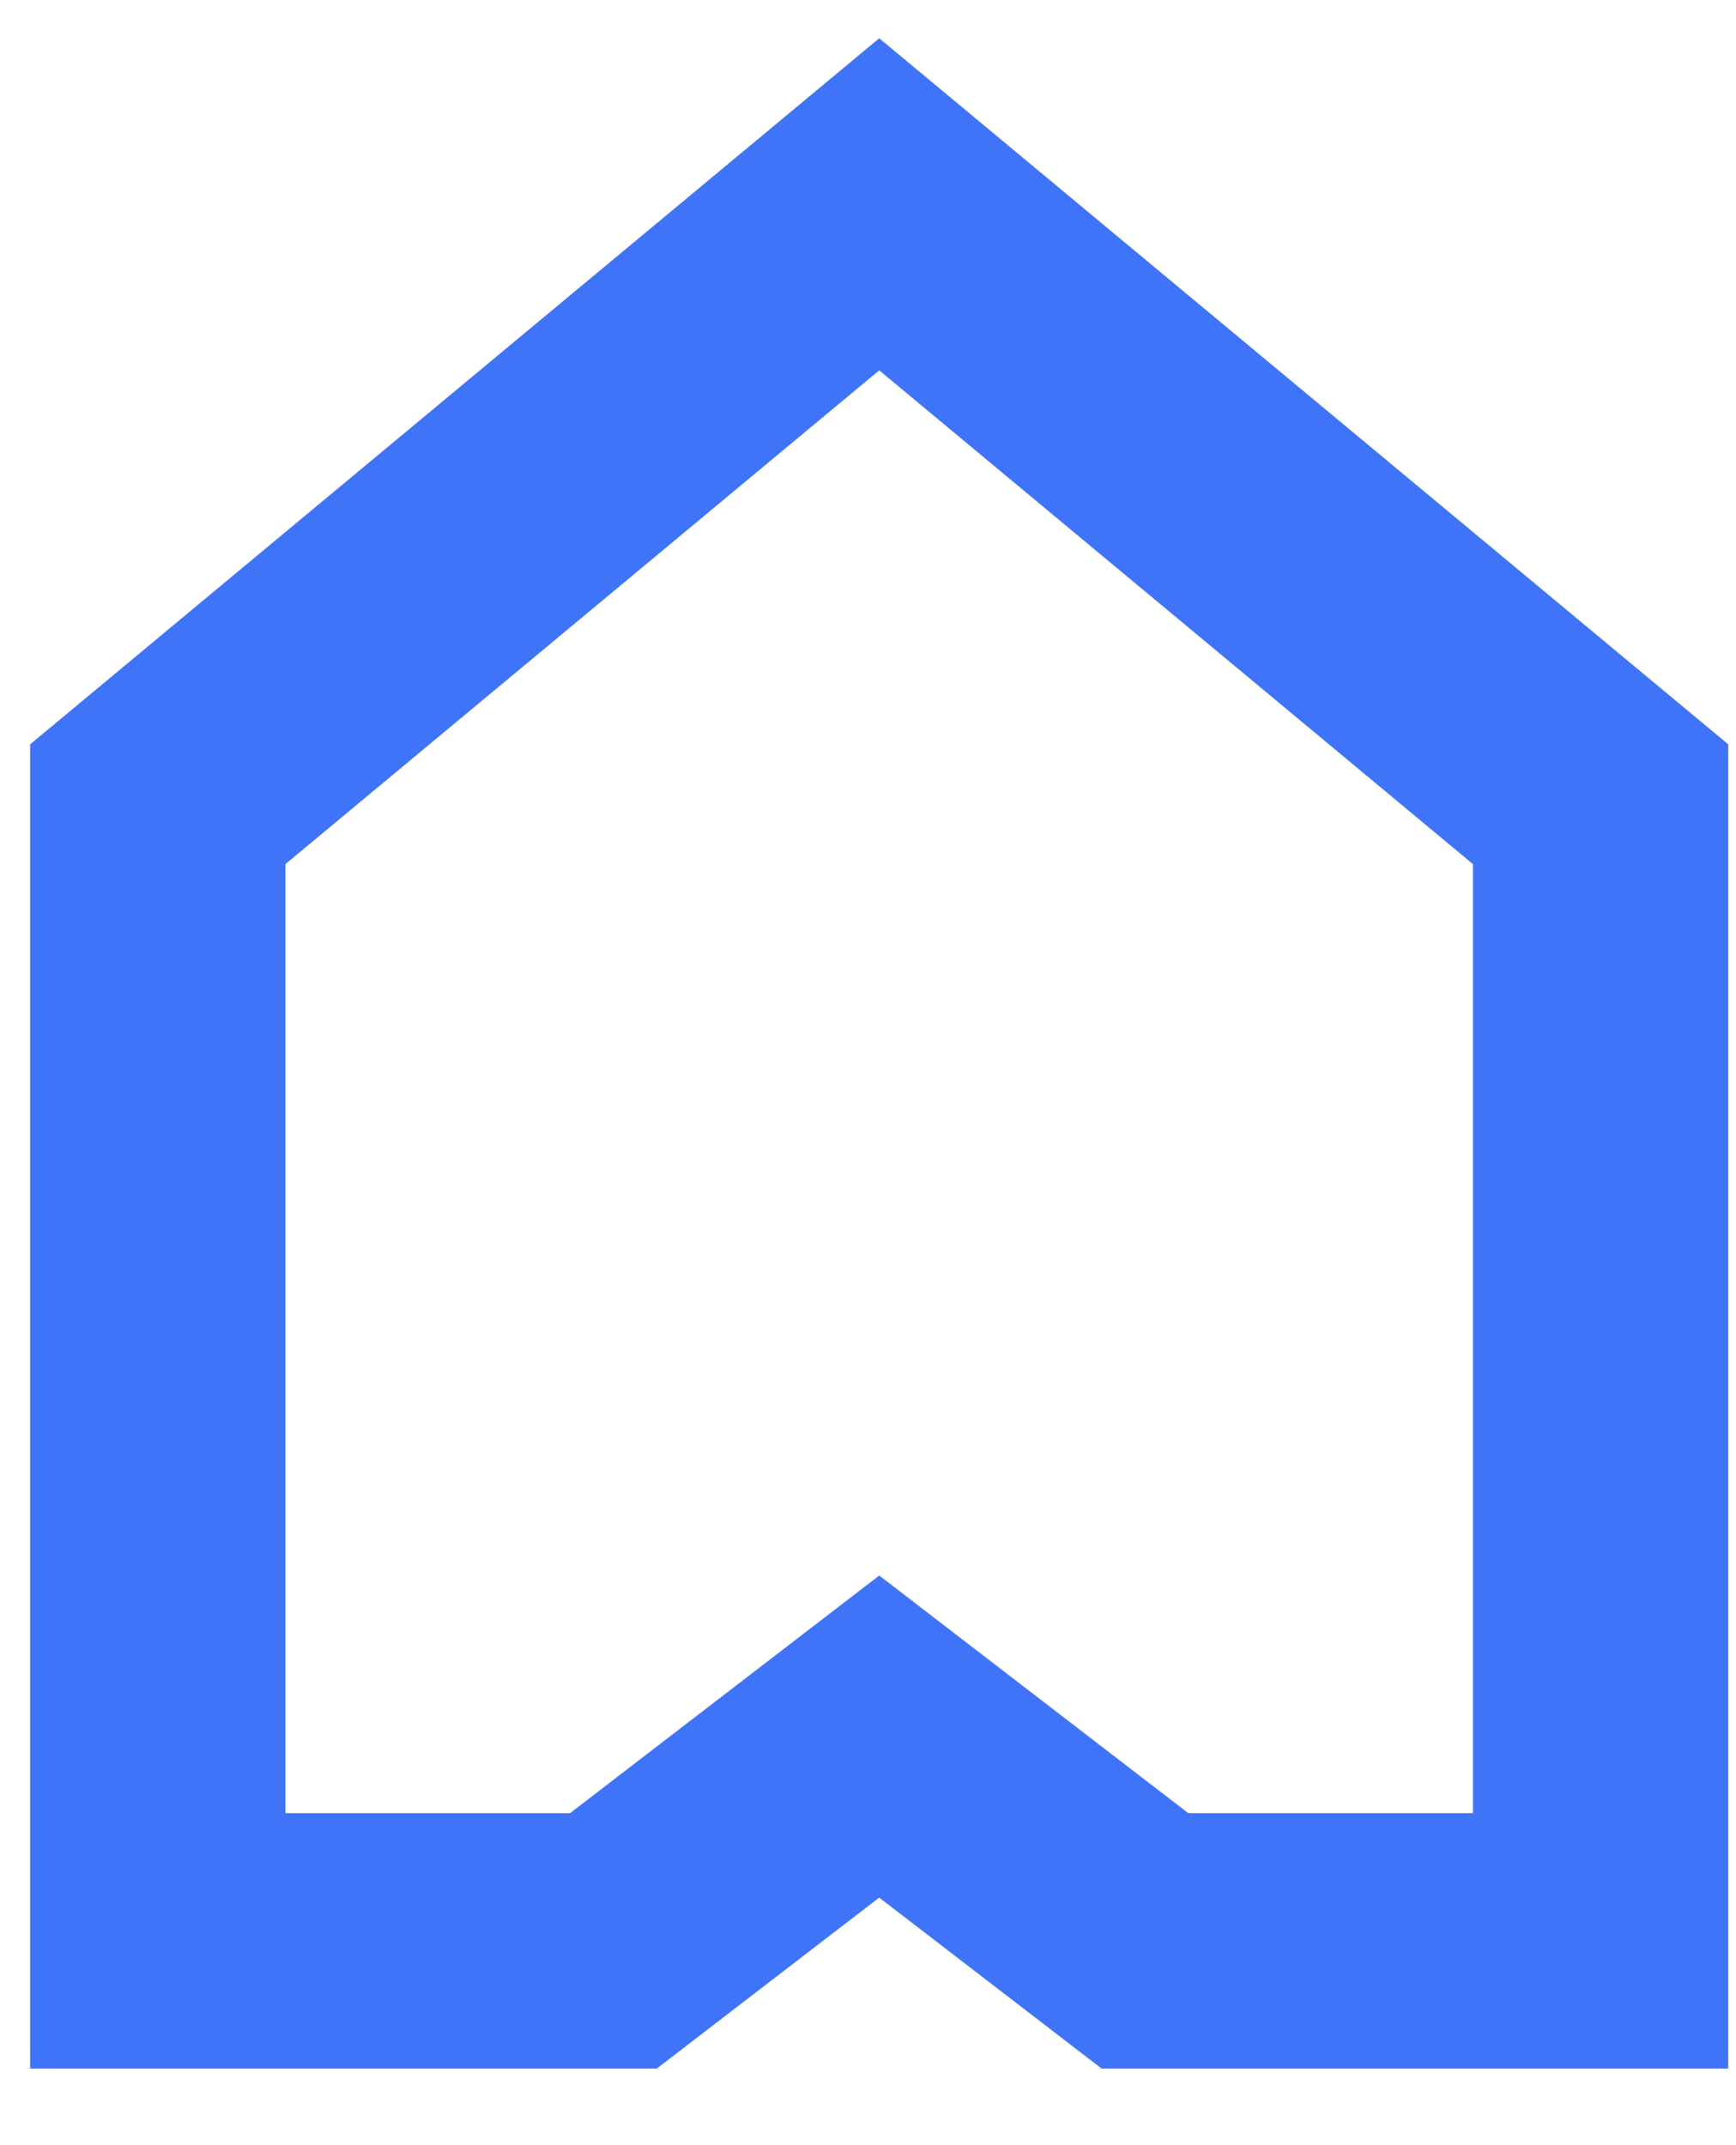 <svg width="17" height="21" viewBox="0 0 17 21" fill="none" xmlns="http://www.w3.org/2000/svg">
<path d="M1.545 7.873V19H6.007L8.61 17L11.212 19H15.674V7.873L8.61 2L1.545 7.873Z" stroke="#4074F8" stroke-width="2.5"/>
</svg>
